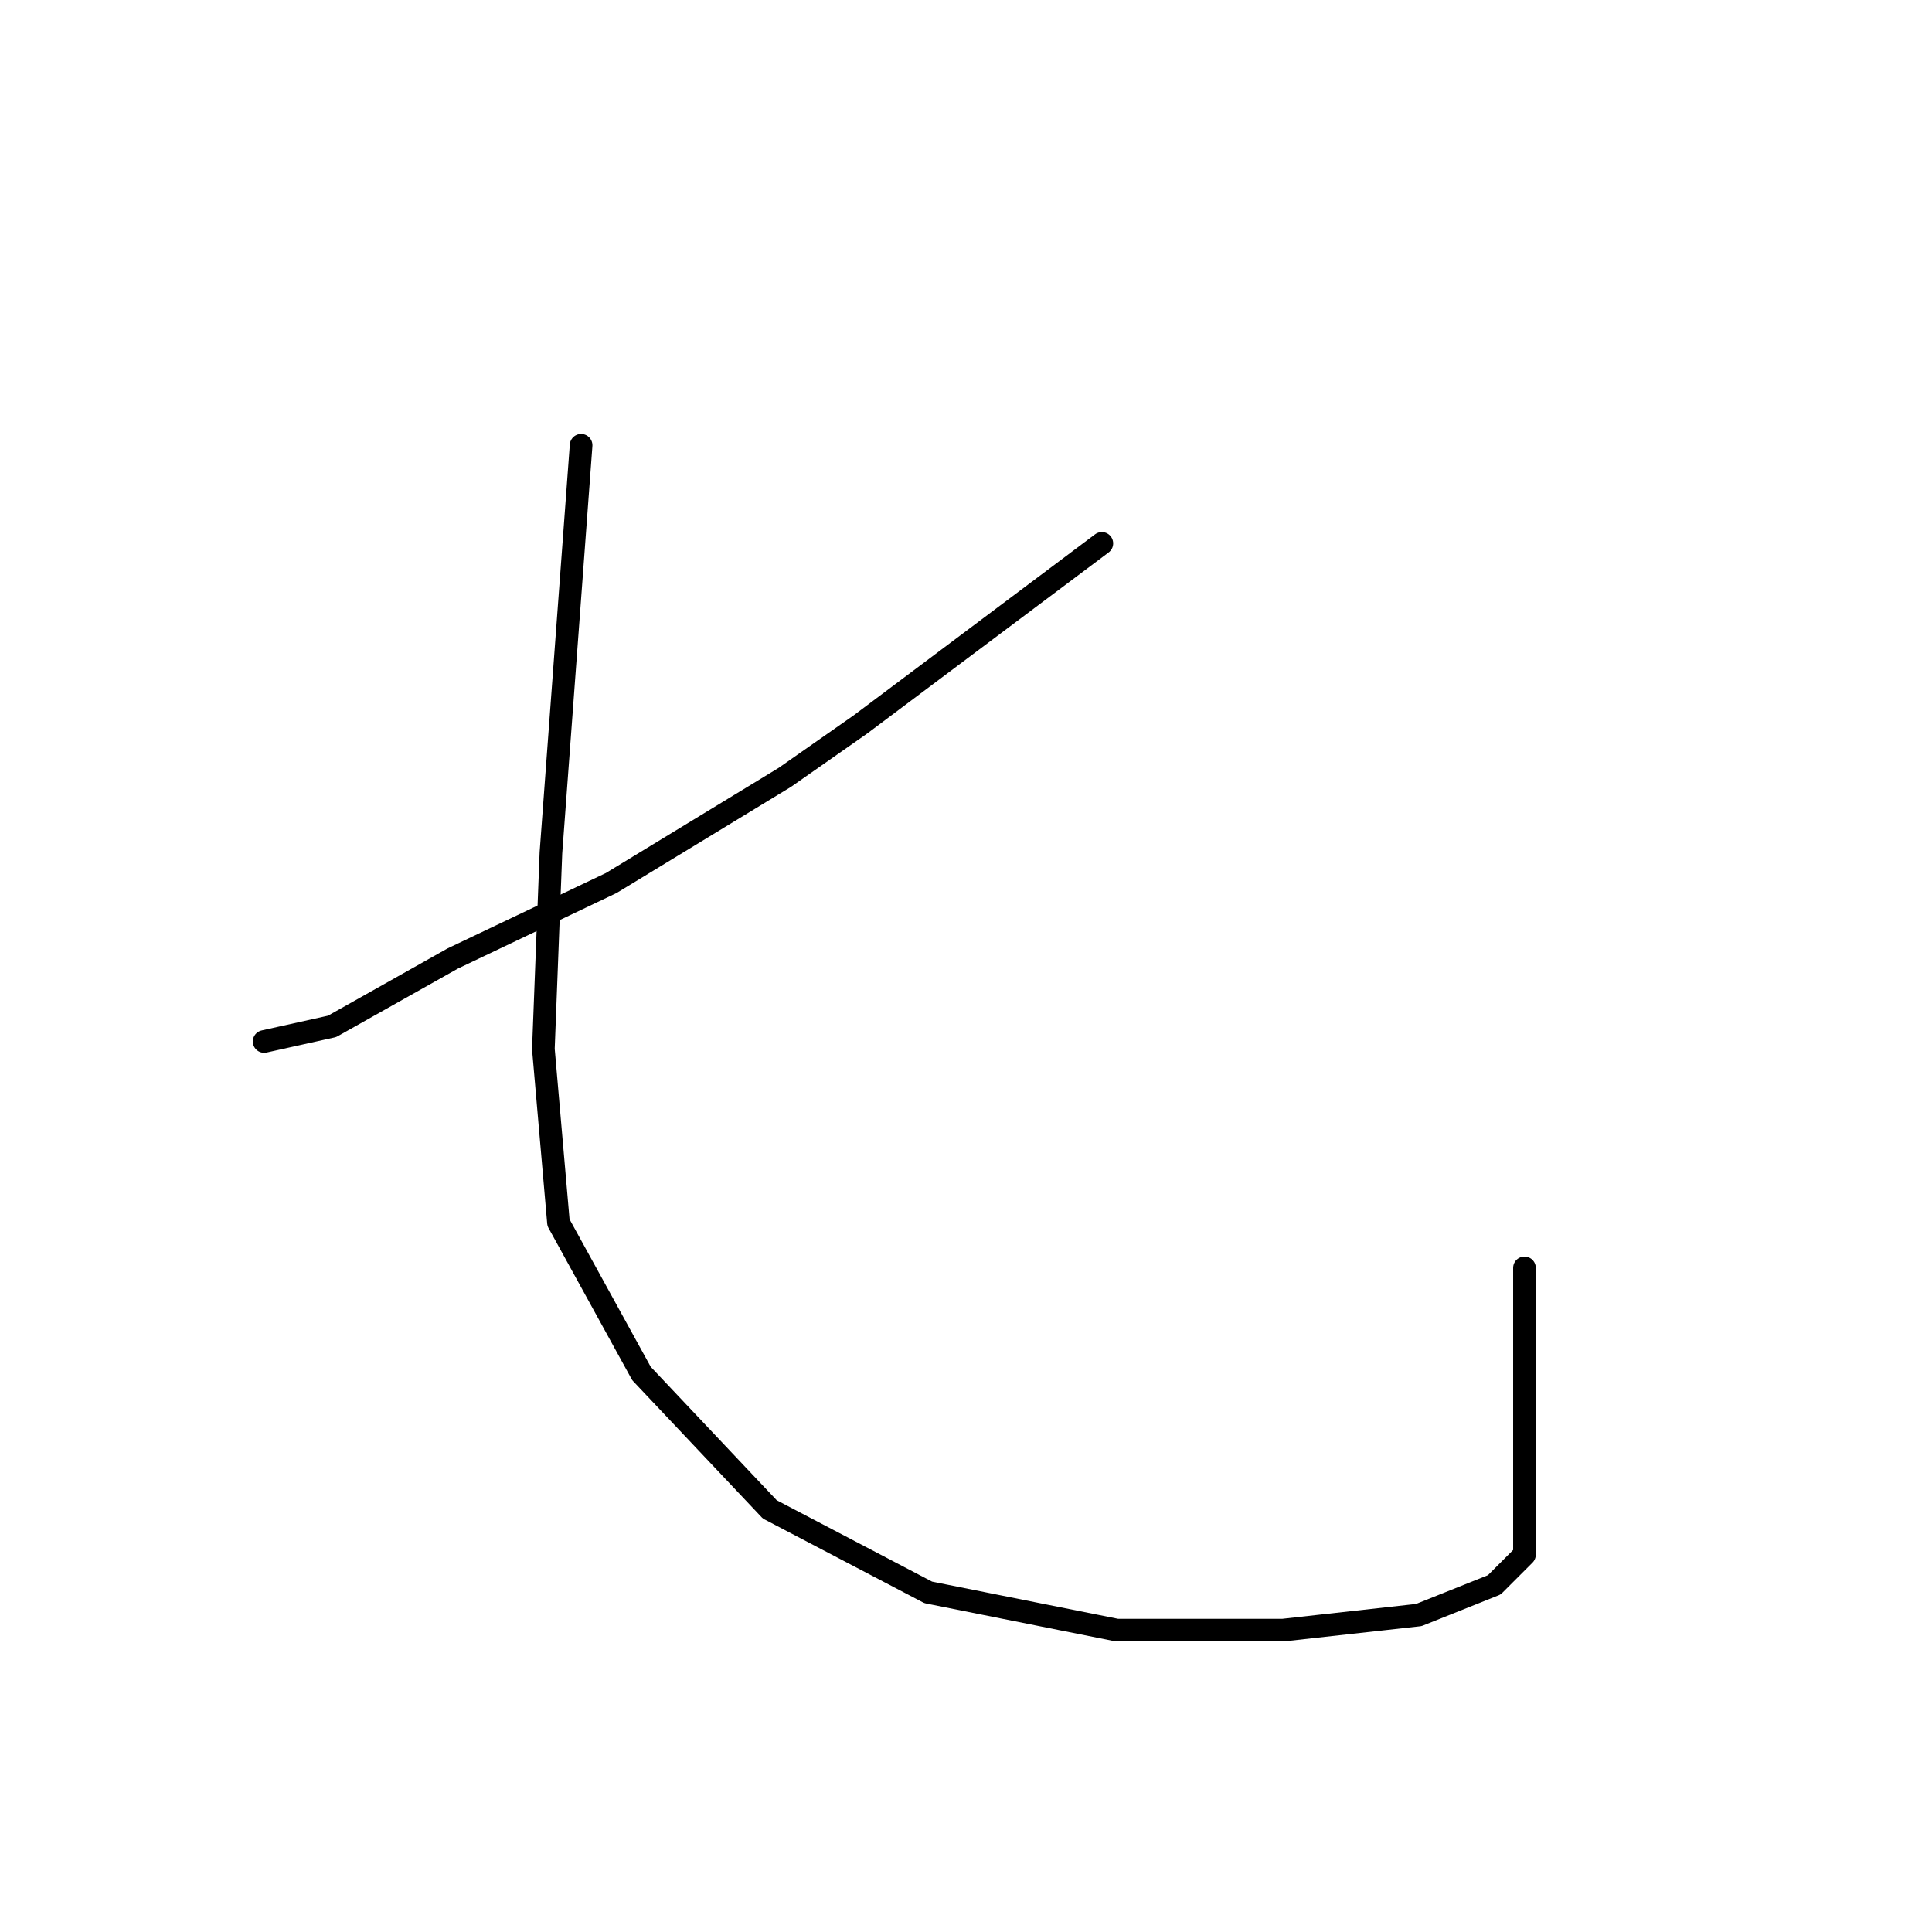 <?xml version="1.0" standalone="no"?>
    <svg width="256" height="256" xmlns="http://www.w3.org/2000/svg" version="1.1">
    <polyline stroke="black" stroke-width="3" stroke-linecap="round" fill="transparent" stroke-linejoin="round" points="146 72 130 84 114 96 104 103 81 117 60 127 44 136 35 138 35 138 " />
        <polyline stroke="black" stroke-width="3" stroke-linecap="round" fill="transparent" stroke-linejoin="round" points="77 59 75 86 73 113 72 139 74 162 85 182 102 200 123 211 148 216 170 216 188 214 198 210 201 207 202 206 202 202 202 182 202 168 202 168 " />
        </svg>
